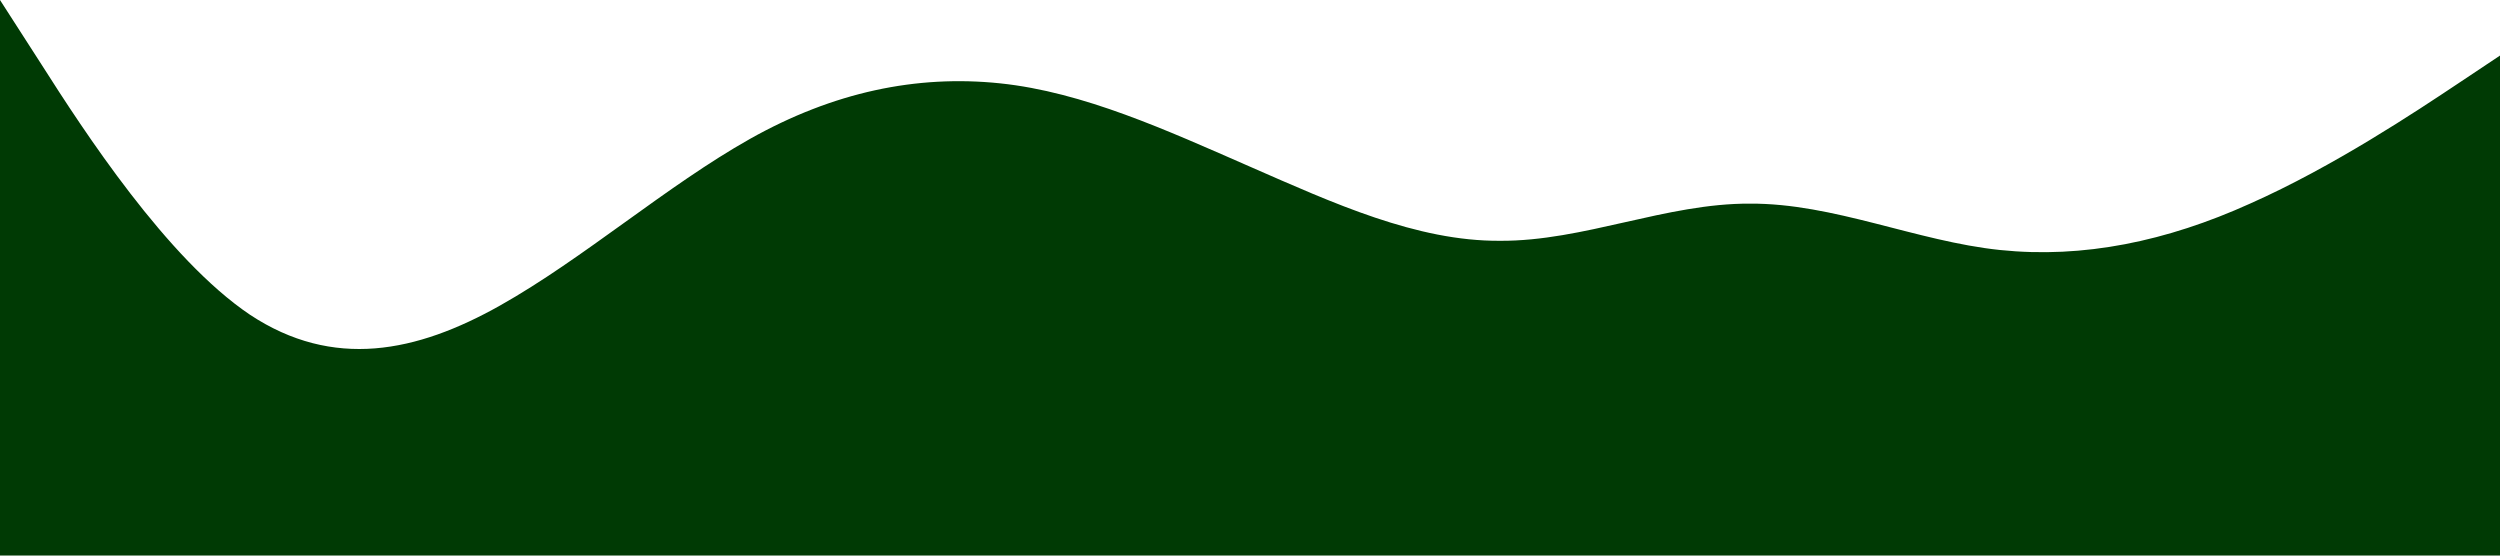 <?xml version="1.0" standalone="no"?><svg xmlns="http://www.w3.org/2000/svg" viewBox="0 0 1440 320"><path fill="#003A04" fill-opacity="1" d="M0,0L24,37.3C48,75,96,149,144,181.3C192,213,240,203,288,176C336,149,384,107,432,80C480,53,528,43,576,48C624,53,672,75,720,96C768,117,816,139,864,138.7C912,139,960,117,1008,117.3C1056,117,1104,139,1152,144C1200,149,1248,139,1296,117.3C1344,96,1392,64,1416,48L1440,32L1440,320L1416,320C1392,320,1344,320,1296,320C1248,320,1200,320,1152,320C1104,320,1056,320,1008,320C960,320,912,320,864,320C816,320,768,320,720,320C672,320,624,320,576,320C528,320,480,320,432,320C384,320,336,320,288,320C240,320,192,320,144,320C96,320,48,320,24,320L0,320Z"></path></svg>